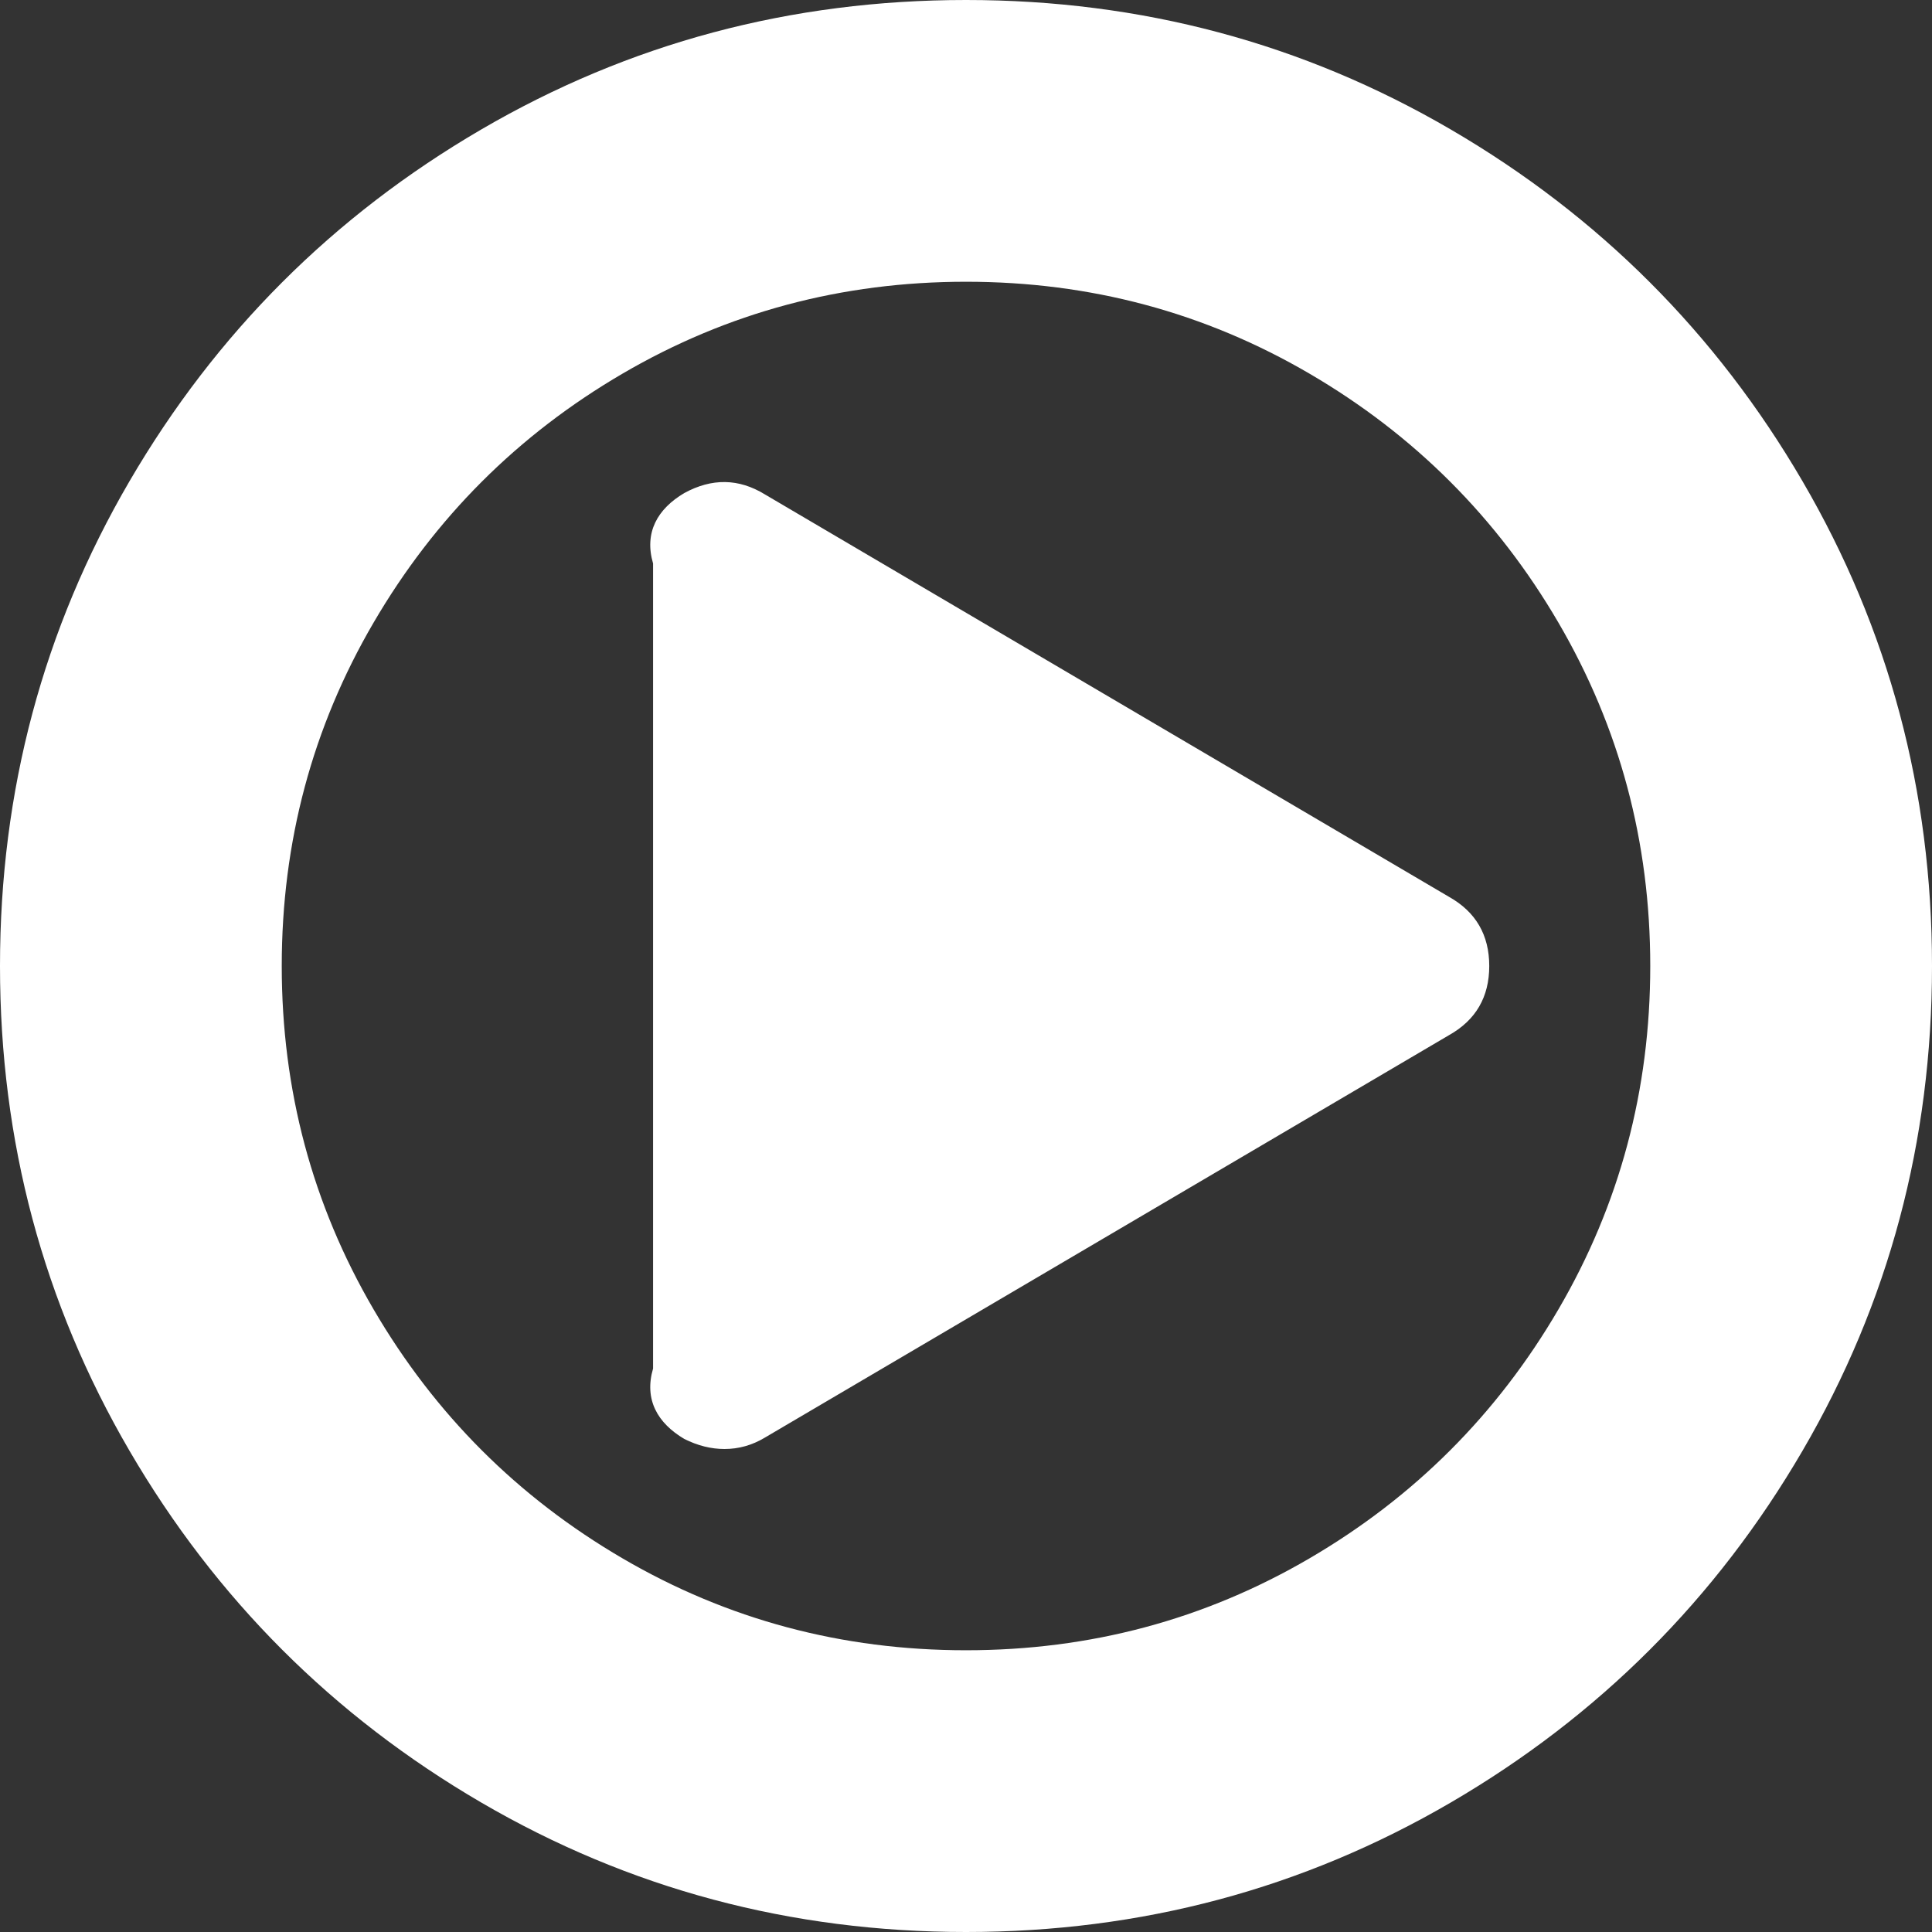 ﻿<?xml version="1.0" encoding="utf-8"?>
<svg version="1.1" xmlns:xlink="http://www.w3.org/1999/xlink" width="71px" height="71px" xmlns="http://www.w3.org/2000/svg">
  <rect width="100%" height="100%" fill="#333333" stroke="none"/>
  <g transform="matrix(1 0 0 1 -170 -648 )">
    <path d="M 53.25 32.958  C 54.236 33.512  54.729 34.36  54.729 35.5  C 54.729 36.64  54.236 37.488  53.25 38.042  L 28.104 52.834  C 27.642 53.111  27.149 53.25  26.625 53.25  C 26.132 53.25  25.639 53.127  25.146 52.88  C 24.16 52.295  23.667 51.432  24 50.292  L 24 20.708  C 23.667 19.568  24.16 18.705  25.146 18.12  C 26.163 17.565  27.149 17.581  28.104 18.166  L 53.25 32.958  Z M 57.271 48.119  C 59.521 44.267  60.646 40.061  60.646 35.5  C 60.646 30.939  59.521 26.733  57.271 22.881  C 55.022 19.029  51.971 15.978  48.119 13.729  C 44.267 11.479  40.061 10.354  35.5 10.354  C 30.939 10.354  26.733 11.479  22.881 13.729  C 19.029 15.978  15.978 19.029  13.729 22.881  C 11.479 26.733  10.354 30.939  10.354 35.5  C 10.354 40.061  11.479 44.267  13.729 48.119  C 15.978 51.971  19.029 55.022  22.881 57.271  C 26.733 59.521  30.939 60.646  35.5 60.646  C 40.061 60.646  44.267 59.521  48.119 57.271  C 51.971 55.022  55.022 51.971  57.271 48.119  Z M 66.239 17.681  C 69.413 23.12  71 29.059  71 35.5  C 71 41.941  69.413 47.88  66.239 53.319  C 63.065 58.758  58.758 63.065  53.319 66.239  C 47.88 69.413  41.941 71  35.5 71  C 29.059 71  23.12 69.413  17.681 66.239  C 12.242 63.065  7.935 58.758  4.761 53.319  C 1.587 47.88  0 41.941  0 35.5  C 0 29.059  1.587 23.12  4.761 17.681  C 7.935 12.242  12.242 7.935  17.681 4.761  C 23.12 1.587  29.059 0  35.5 0  C 41.941 0  47.88 1.587  53.319 4.761  C 58.758 7.935  63.065 12.242  66.239 17.681  Z " fill-rule="nonzero" fill="#ffffff" stroke="none" transform="matrix(1 0 0 1 170 648 )" />
  </g>
</svg>